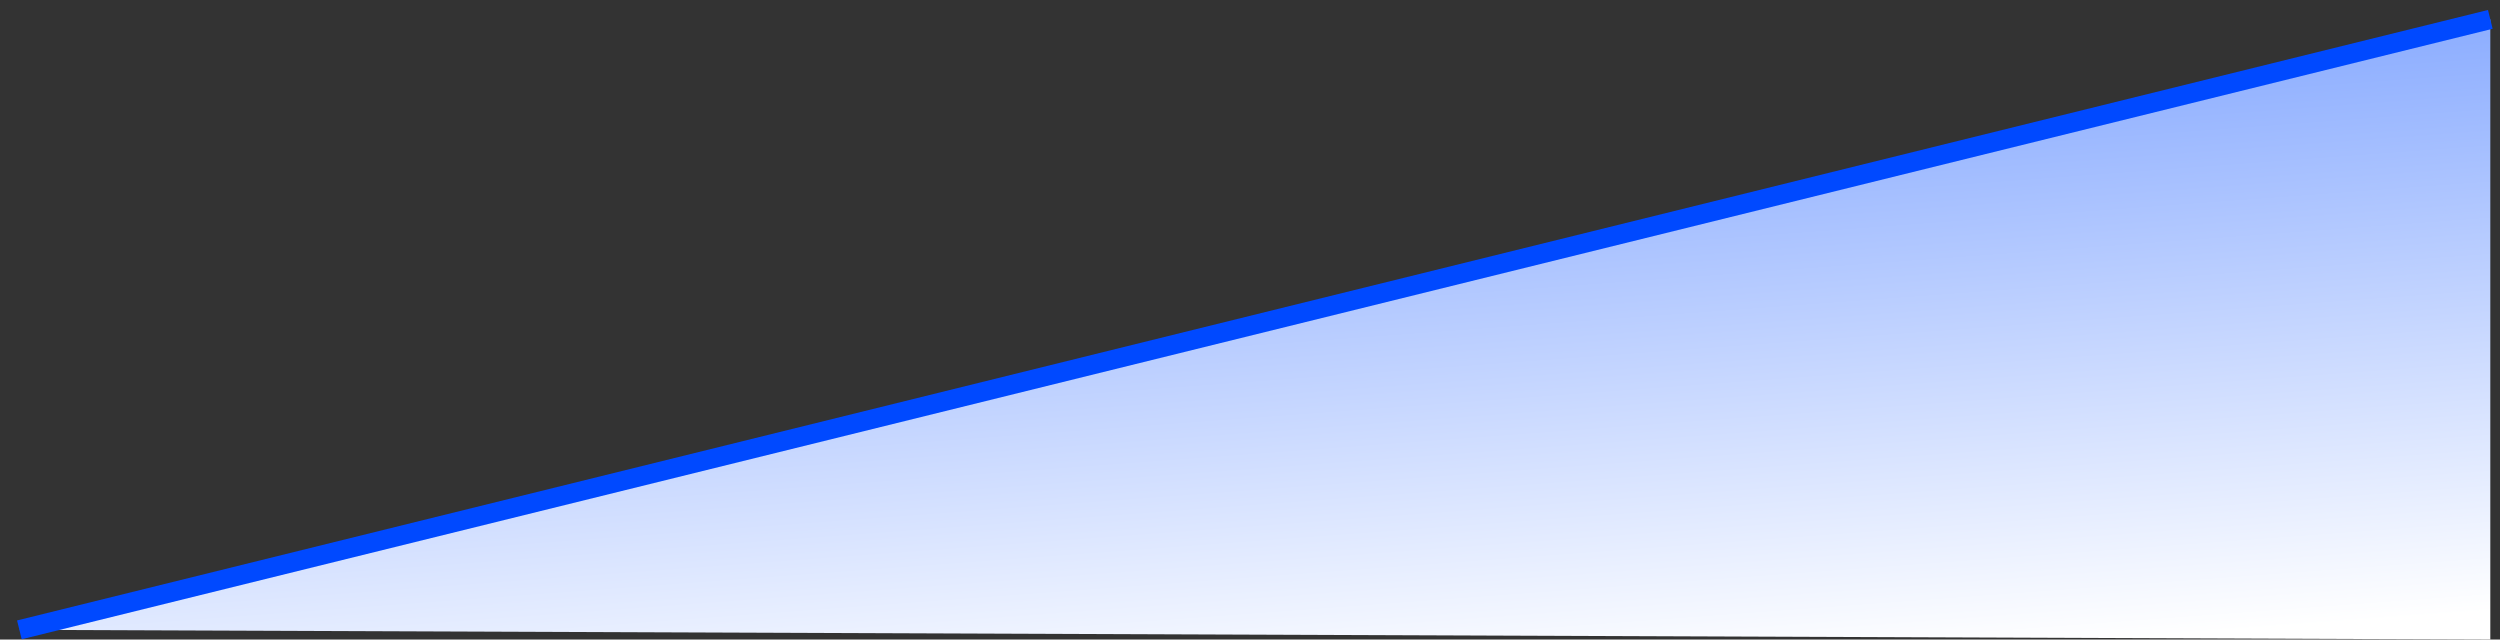<svg width="129" height="33" viewBox="0 0 129 33" fill="none" xmlns="http://www.w3.org/2000/svg">
<rect x="0" y="0" width="129" height="33" fill="#333333" stroke="none"/>
<path d="M128.5 1L1 32.5L128.5 33V1Z" fill="url(#paint0_linear_170_1973)"/>
<path d="M1 32.5L128.5 1" stroke="#0049FF"/>
<defs>
<linearGradient id="paint0_linear_170_1973" x1="106.5" y1="-7.5" x2="109.5" y2="33" gradientUnits="userSpaceOnUse">
<stop stop-color="#6692FF"/>
<stop offset="1" stop-color="white"/>
</linearGradient>
</defs>
</svg>
